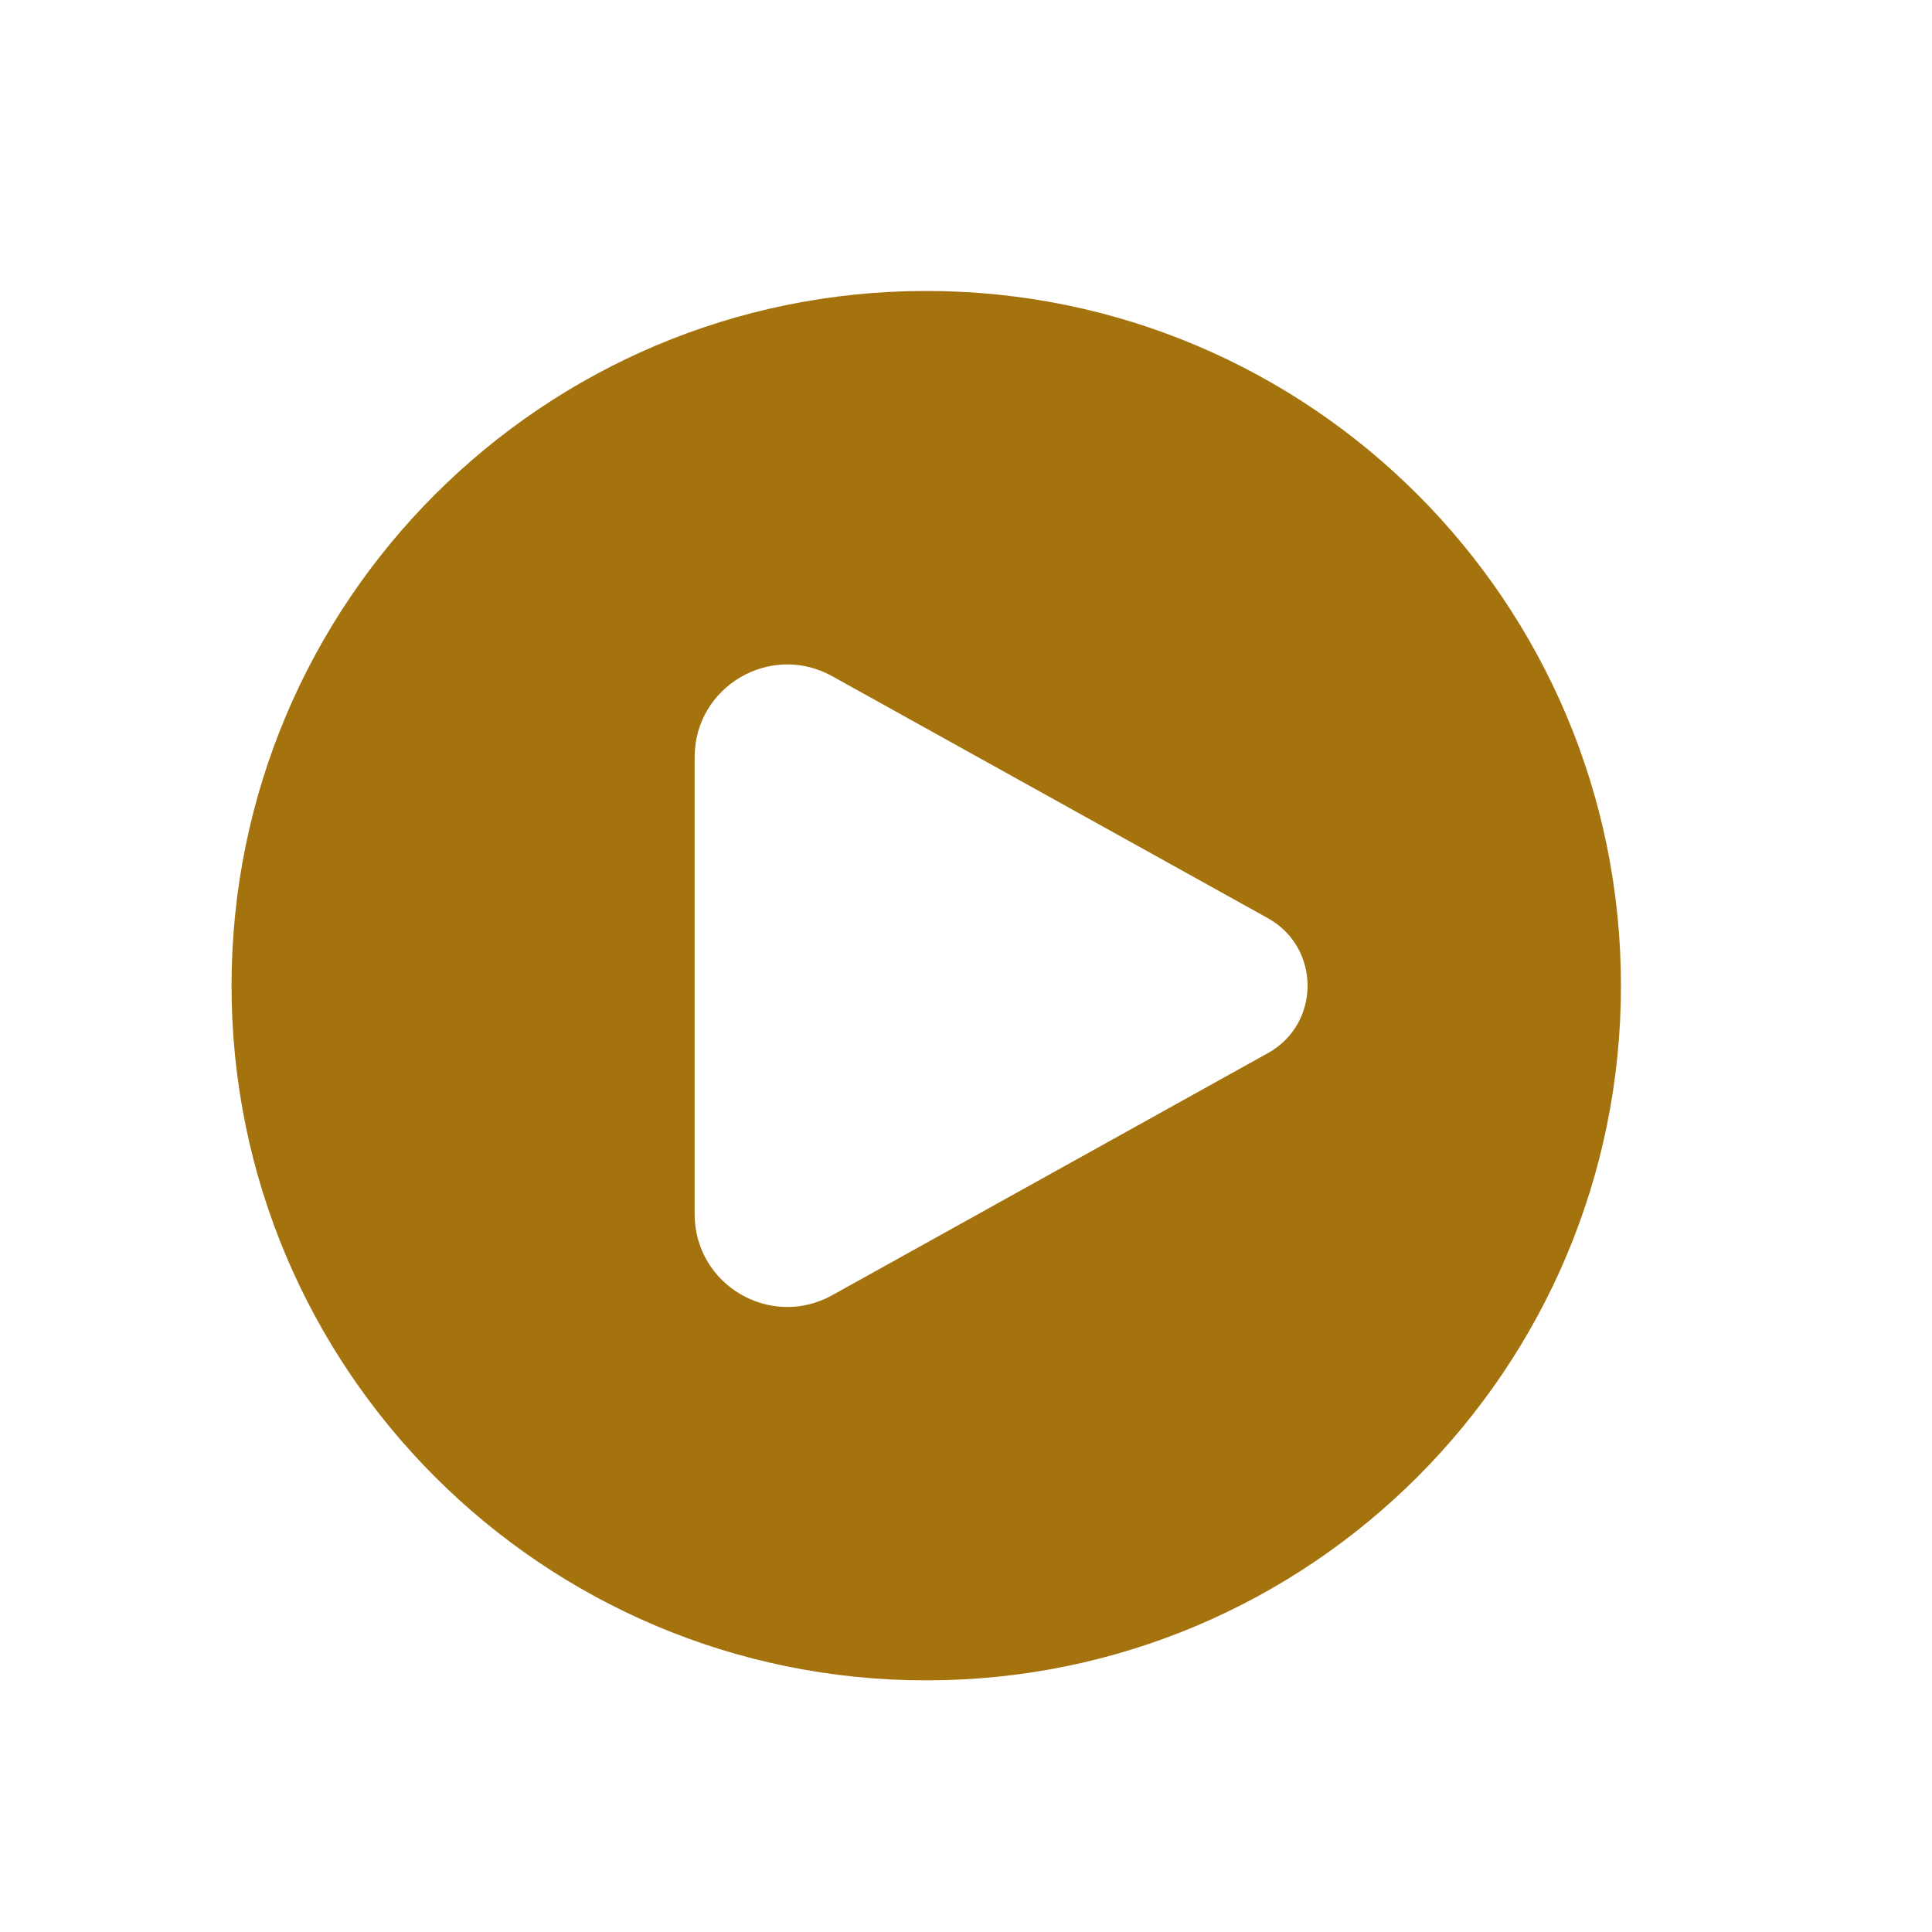 <svg width="20" height="20" viewBox="0 0 20 20" fill="none" xmlns="http://www.w3.org/2000/svg">
<path fill-rule="evenodd" clip-rule="evenodd" d="M9.588 17.395C13.56 17.395 16.78 14.175 16.78 10.204C16.78 6.232 13.56 3.012 9.588 3.012C5.617 3.012 2.397 6.232 2.397 10.204C2.397 14.175 5.617 17.395 9.588 17.395ZM8.615 7L13.125 9.505C13.673 9.81 13.673 10.598 13.125 10.902L8.615 13.408C7.976 13.763 7.191 13.301 7.191 12.569V7.838C7.191 7.107 7.976 6.645 8.615 7Z" fill="#a5730e"/>
</svg>
